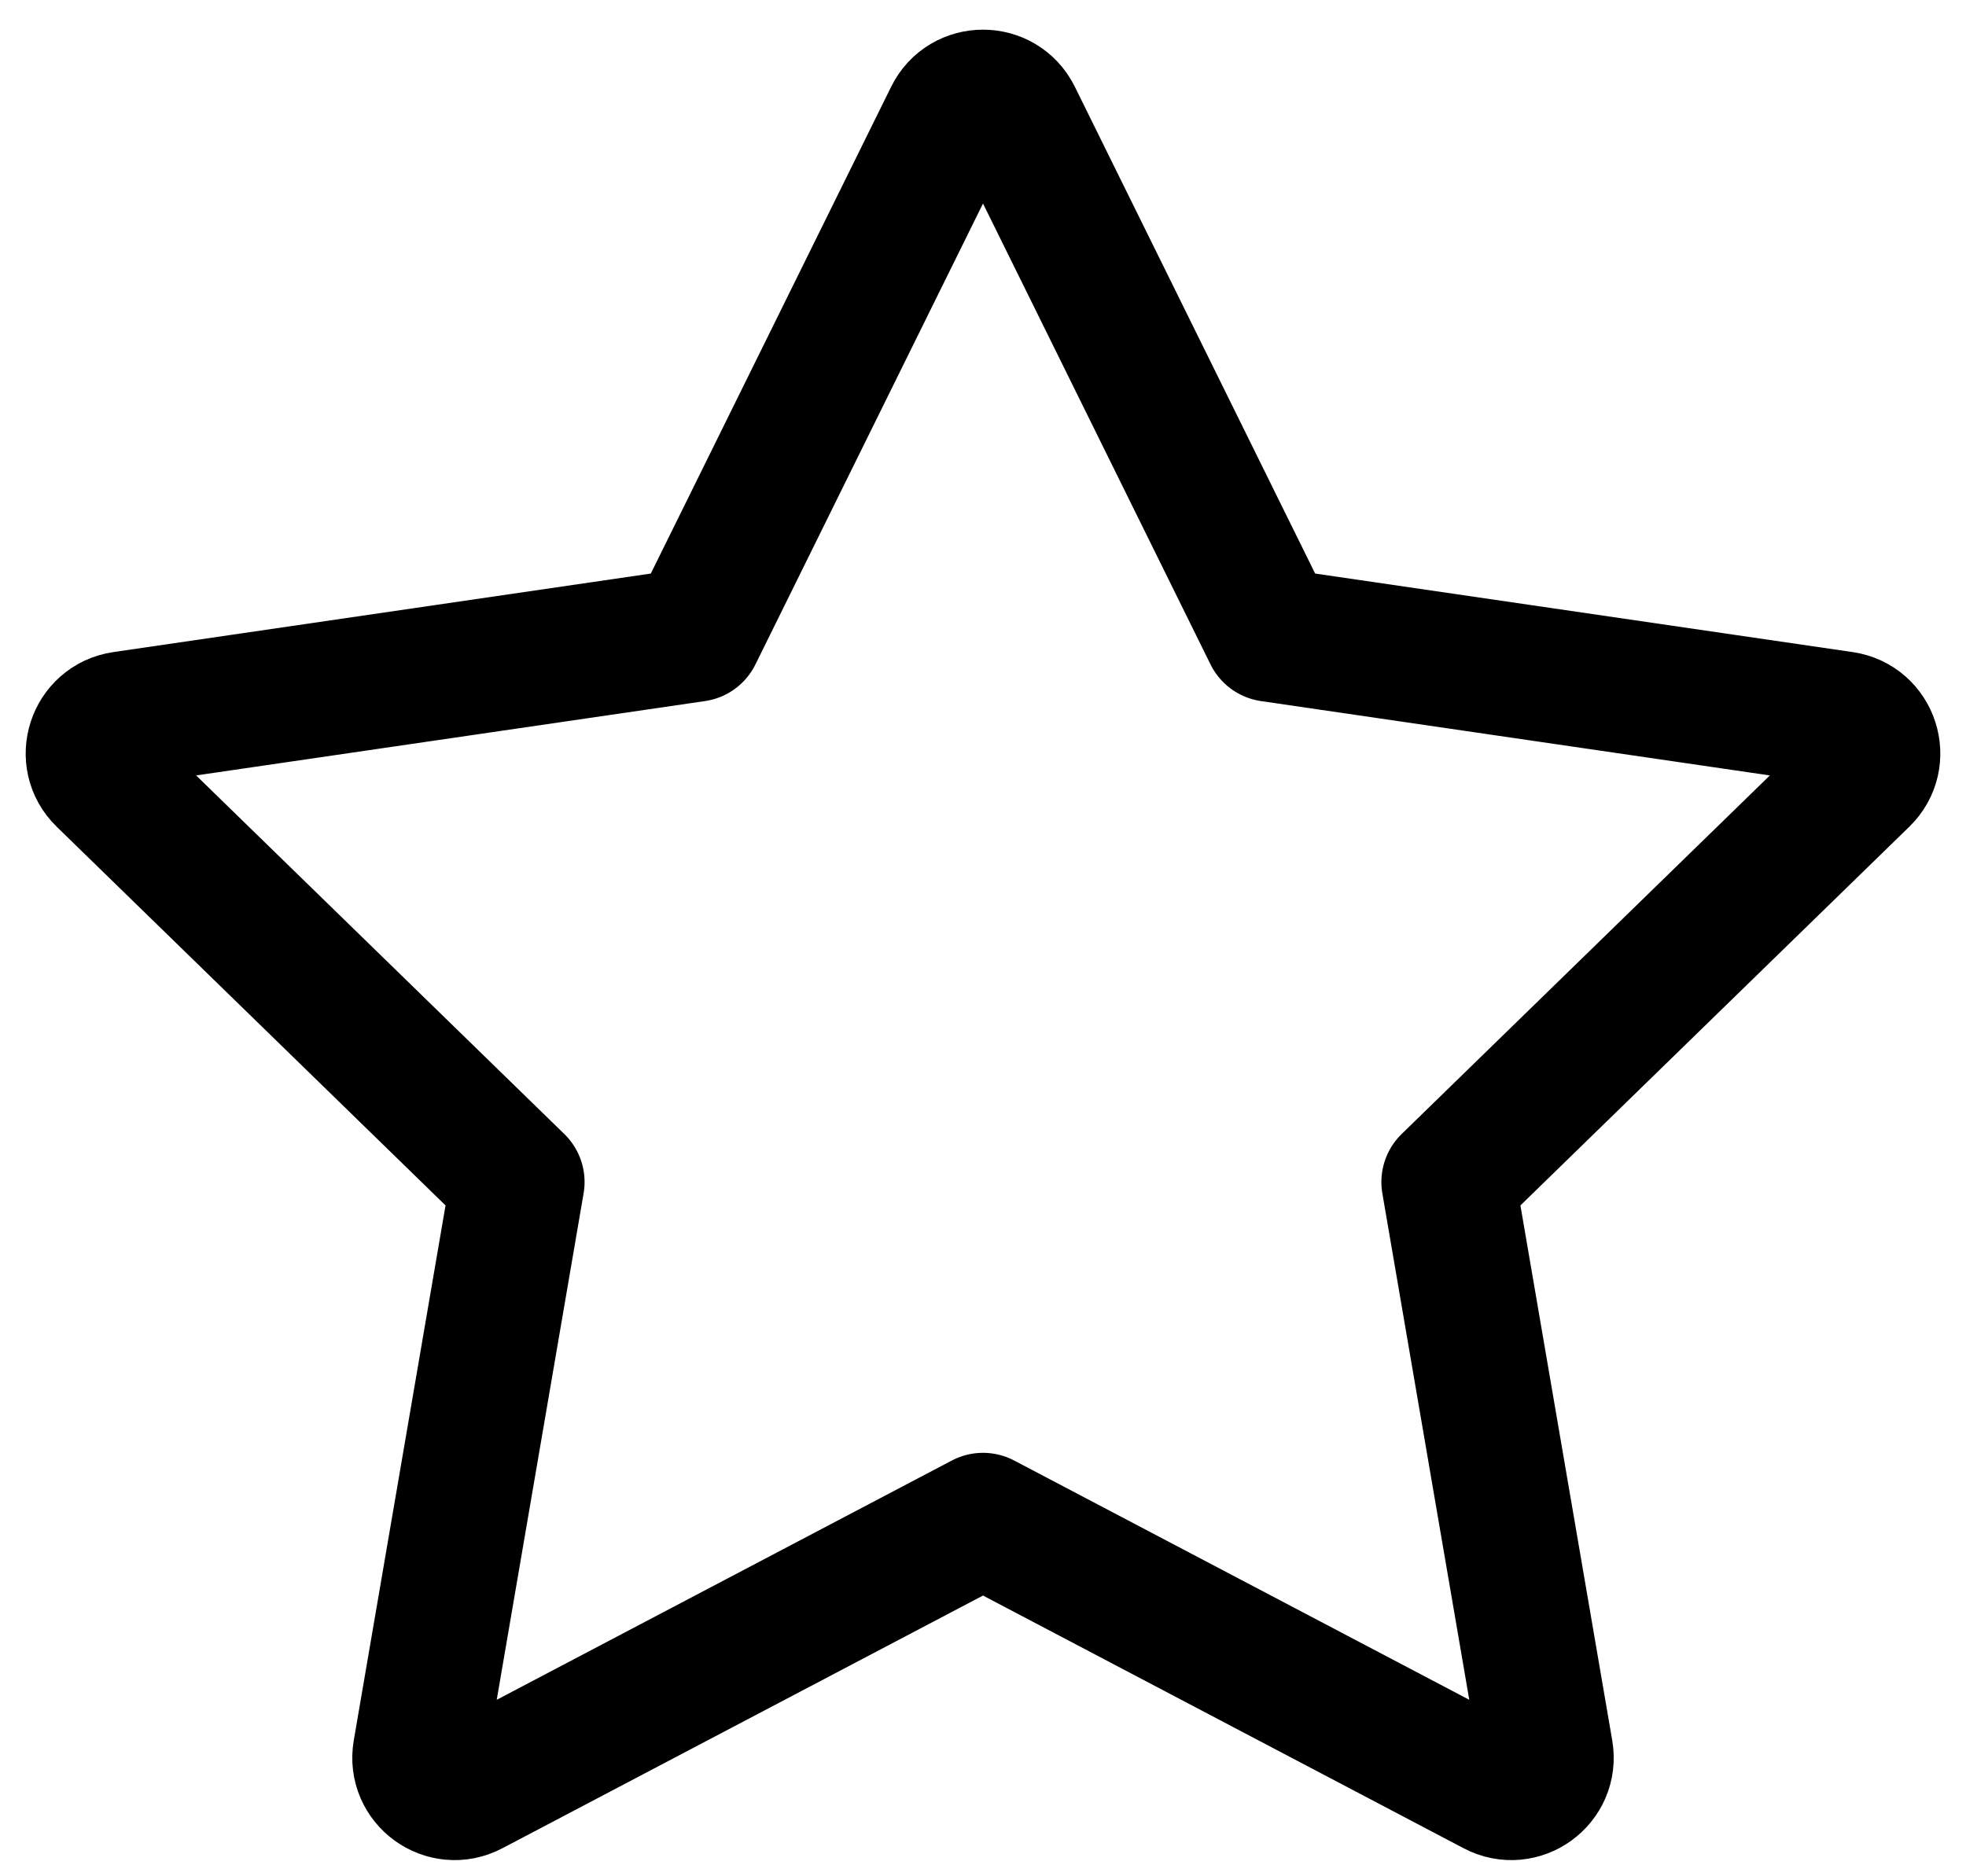 <svg width="44" height="42" viewBox="0 0 44 42" fill="none" xmlns="http://www.w3.org/2000/svg">
<path d="M21.29 2.605C21.58 2.017 22.419 2.017 22.71 2.605L28.437 14.209L41.247 16.081C41.896 16.176 42.155 16.974 41.685 17.431L32.416 26.459L34.604 39.211C34.715 39.858 34.036 40.351 33.455 40.045L22 34.021L10.545 40.045C9.964 40.351 9.285 39.858 9.396 39.211L11.583 26.459L2.315 17.431C1.845 16.974 2.104 16.176 2.753 16.081L15.562 14.209L21.29 2.605Z" stroke="black" stroke-width="3" stroke-linecap="round" stroke-linejoin="round"/>
</svg>
